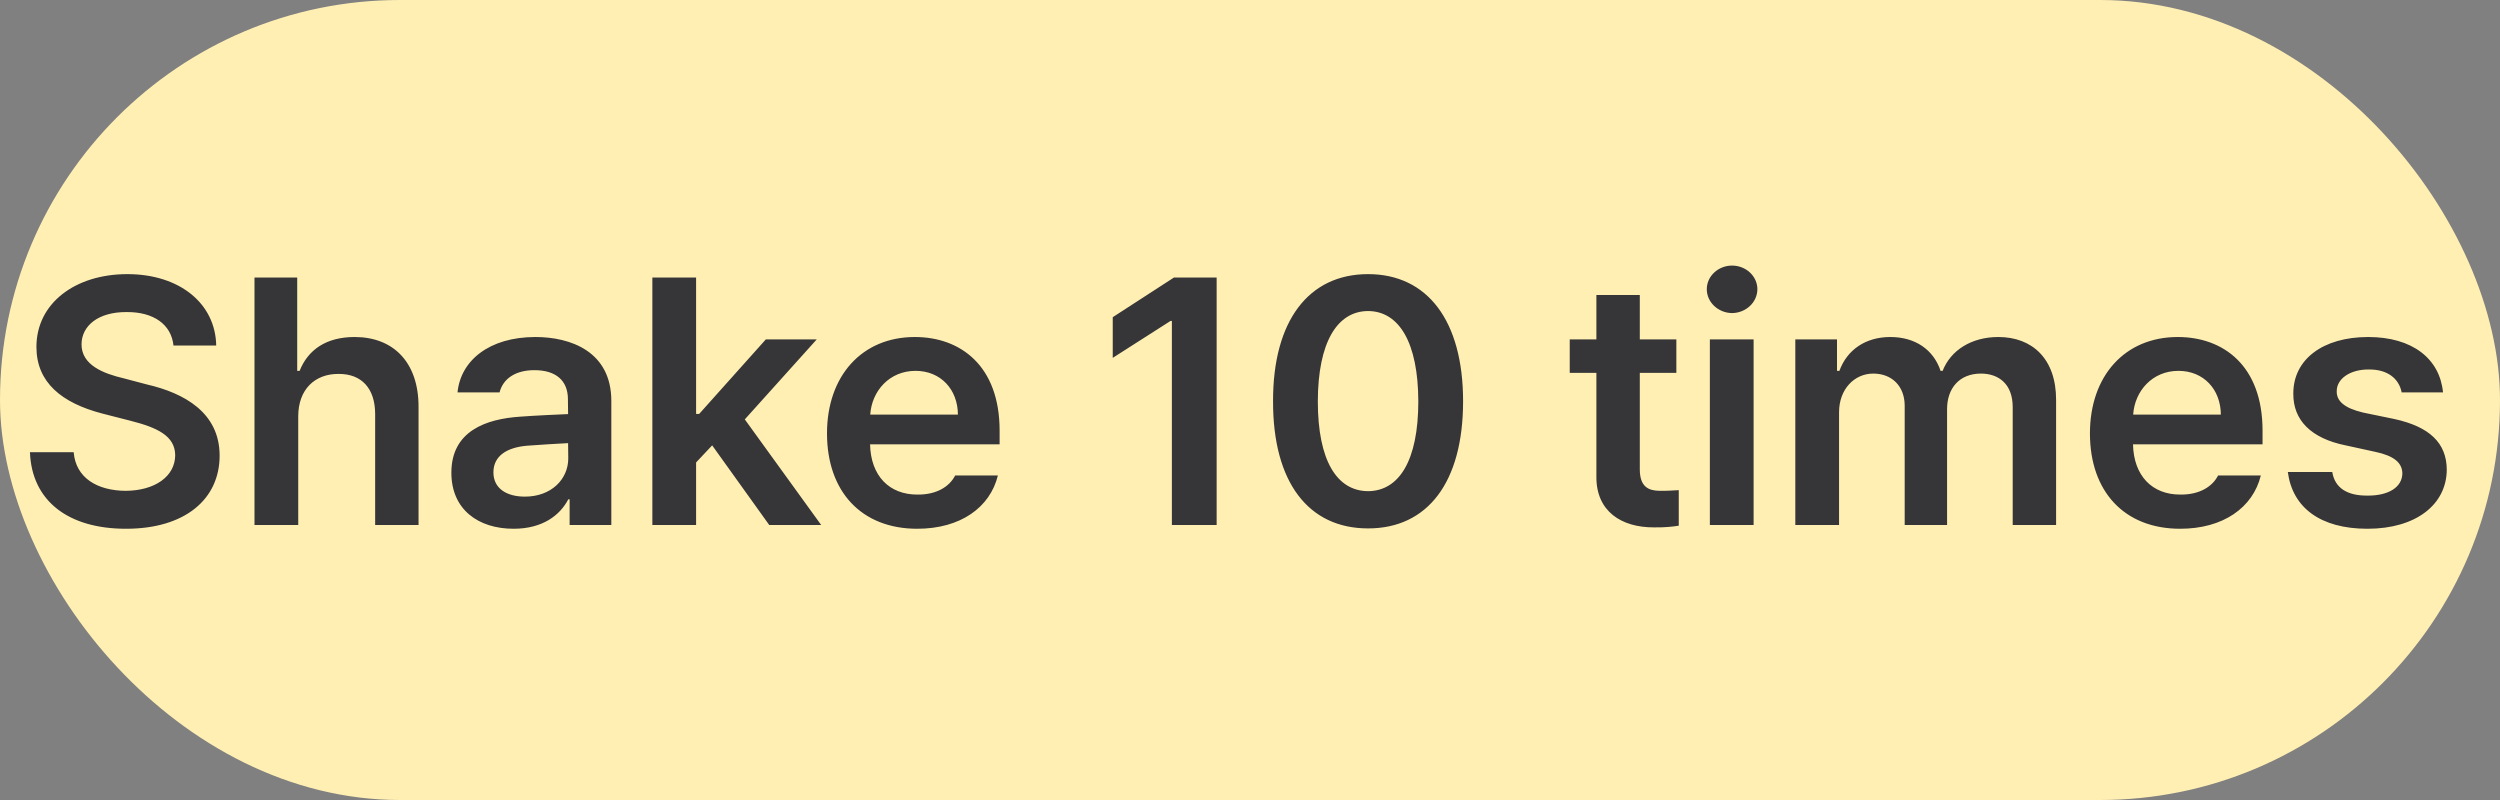 <svg width="200" height="64" viewBox="0 0 200 64" fill="none" xmlns="http://www.w3.org/2000/svg">
<rect x="0" y="0" width="200" height="64" fill="#808080" stroke="none"/>
<rect width="200" height="64" rx="32" fill="#FFEFB3"/>
<path d="M13.879 27.645C13.701 25.936 12.266 24.951 10.133 24.965C7.877 24.951 6.537 26.045 6.523 27.535C6.51 29.203 8.273 29.887 9.914 30.27L11.773 30.762C14.727 31.445 17.57 33.004 17.57 36.449C17.57 39.922 14.822 42.301 10.078 42.301C5.471 42.301 2.545 40.086 2.395 36.176H5.895C6.059 38.24 7.795 39.252 10.051 39.266C12.389 39.252 14.002 38.117 14.016 36.422C14.002 34.863 12.58 34.207 10.434 33.66L8.191 33.086C4.938 32.238 2.914 30.598 2.914 27.754C2.914 24.254 6.018 21.93 10.188 21.93C14.385 21.93 17.242 24.295 17.297 27.645H13.879ZM23.859 33.305V42H20.359V22.203H23.777V29.668H23.969C24.639 27.986 26.088 26.961 28.371 26.961C31.447 26.961 33.484 28.957 33.484 32.539V42H30.012V33.086C29.998 31.062 28.918 29.9 27.086 29.914C25.199 29.9 23.859 31.145 23.859 33.305ZM36.109 37.816C36.109 34.48 38.885 33.51 41.633 33.332C42.672 33.25 44.791 33.154 45.447 33.127L45.434 31.938C45.434 30.461 44.49 29.613 42.754 29.613C41.195 29.613 40.238 30.324 39.965 31.391H36.602C36.848 28.861 39.117 26.961 42.836 26.961C45.652 26.961 48.906 28.123 48.906 32.074V42H45.57V39.949H45.461C44.805 41.207 43.424 42.301 41.086 42.301C38.256 42.301 36.109 40.756 36.109 37.816ZM39.473 37.789C39.473 39.074 40.525 39.73 41.988 39.73C44.107 39.73 45.461 38.336 45.461 36.668L45.447 35.451C44.818 35.478 42.877 35.602 42.18 35.656C40.525 35.793 39.473 36.49 39.473 37.789ZM52.188 42V22.203H55.688V33.113H55.934L61.266 27.152H65.34L59.584 33.551L65.695 42H61.539L56.973 35.629L55.688 36.996V42H52.188ZM73.379 42.301C68.908 42.301 66.16 39.32 66.16 34.672C66.16 30.078 68.949 26.961 73.188 26.961C76.824 26.961 79.969 29.244 79.969 34.453V35.547H69.606C69.66 38.076 71.15 39.58 73.406 39.566C74.938 39.58 75.963 38.924 76.414 38.035H79.832C79.203 40.605 76.824 42.301 73.379 42.301ZM69.619 33.168H76.633C76.619 31.145 75.252 29.668 73.242 29.668C71.15 29.668 69.742 31.281 69.619 33.168ZM97.332 22.203V42H93.75V25.676H93.641L89.019 28.629V25.375L93.914 22.203H97.332ZM109.445 42.273C104.674 42.273 101.83 38.582 101.844 32.102C101.83 25.648 104.701 21.93 109.445 21.93C114.189 21.93 117.047 25.648 117.047 32.102C117.047 38.596 114.203 42.273 109.445 42.273ZM105.426 32.102C105.426 36.859 106.957 39.279 109.445 39.293C111.92 39.279 113.465 36.859 113.465 32.102C113.451 27.385 111.92 24.896 109.445 24.883C106.971 24.896 105.439 27.385 105.426 32.102ZM134.109 27.152V29.832H131.184V37.543C131.184 38.965 131.895 39.252 132.77 39.266C133.18 39.279 133.863 39.238 134.301 39.211V42.055C133.891 42.123 133.221 42.205 132.332 42.191C129.707 42.205 127.684 40.906 127.711 38.117V29.832H125.578V27.152H127.711V23.598H131.184V27.152H134.109ZM136.789 42V27.152H140.289V42H136.789ZM136.543 23.133C136.543 22.094 137.459 21.246 138.566 21.246C139.674 21.246 140.59 22.094 140.59 23.133C140.59 24.186 139.674 25.033 138.566 25.047C137.459 25.033 136.543 24.186 136.543 23.133ZM143.625 42V27.152H146.961V29.668H147.152C147.768 27.973 149.258 26.961 151.227 26.961C153.236 26.961 154.686 27.986 155.246 29.668H155.41C156.053 28.027 157.707 26.961 159.867 26.961C162.588 26.961 164.502 28.711 164.488 32.02V42H161.016V32.566C161.016 30.721 159.895 29.887 158.473 29.887C156.764 29.887 155.766 31.049 155.766 32.73V42H152.375V32.43C152.361 30.885 151.35 29.887 149.859 29.887C148.355 29.887 147.125 31.131 147.125 32.977V42H143.625ZM174.414 42.301C169.943 42.301 167.195 39.32 167.195 34.672C167.195 30.078 169.984 26.961 174.223 26.961C177.859 26.961 181.004 29.244 181.004 34.453V35.547H170.641C170.695 38.076 172.186 39.58 174.441 39.566C175.973 39.58 176.998 38.924 177.449 38.035H180.867C180.238 40.605 177.859 42.301 174.414 42.301ZM170.654 33.168H177.668C177.654 31.145 176.287 29.668 174.277 29.668C172.186 29.668 170.777 31.281 170.654 33.168ZM192.133 31.391C191.914 30.27 190.984 29.545 189.508 29.559C188.018 29.545 186.924 30.297 186.938 31.309C186.924 32.074 187.539 32.648 189.043 33.004L191.559 33.523C194.361 34.139 195.729 35.438 195.742 37.57C195.729 40.359 193.281 42.301 189.398 42.301C185.625 42.301 183.396 40.605 183.027 37.762H186.582C186.787 39.033 187.771 39.662 189.398 39.648C191.08 39.662 192.174 38.978 192.188 37.871C192.174 37.01 191.504 36.463 190.027 36.148L187.648 35.629C184.887 35.068 183.451 33.619 183.465 31.5C183.451 28.752 185.83 26.961 189.453 26.961C192.994 26.961 195.182 28.697 195.441 31.391H192.133Z" fill="#363639"/>
</svg>

